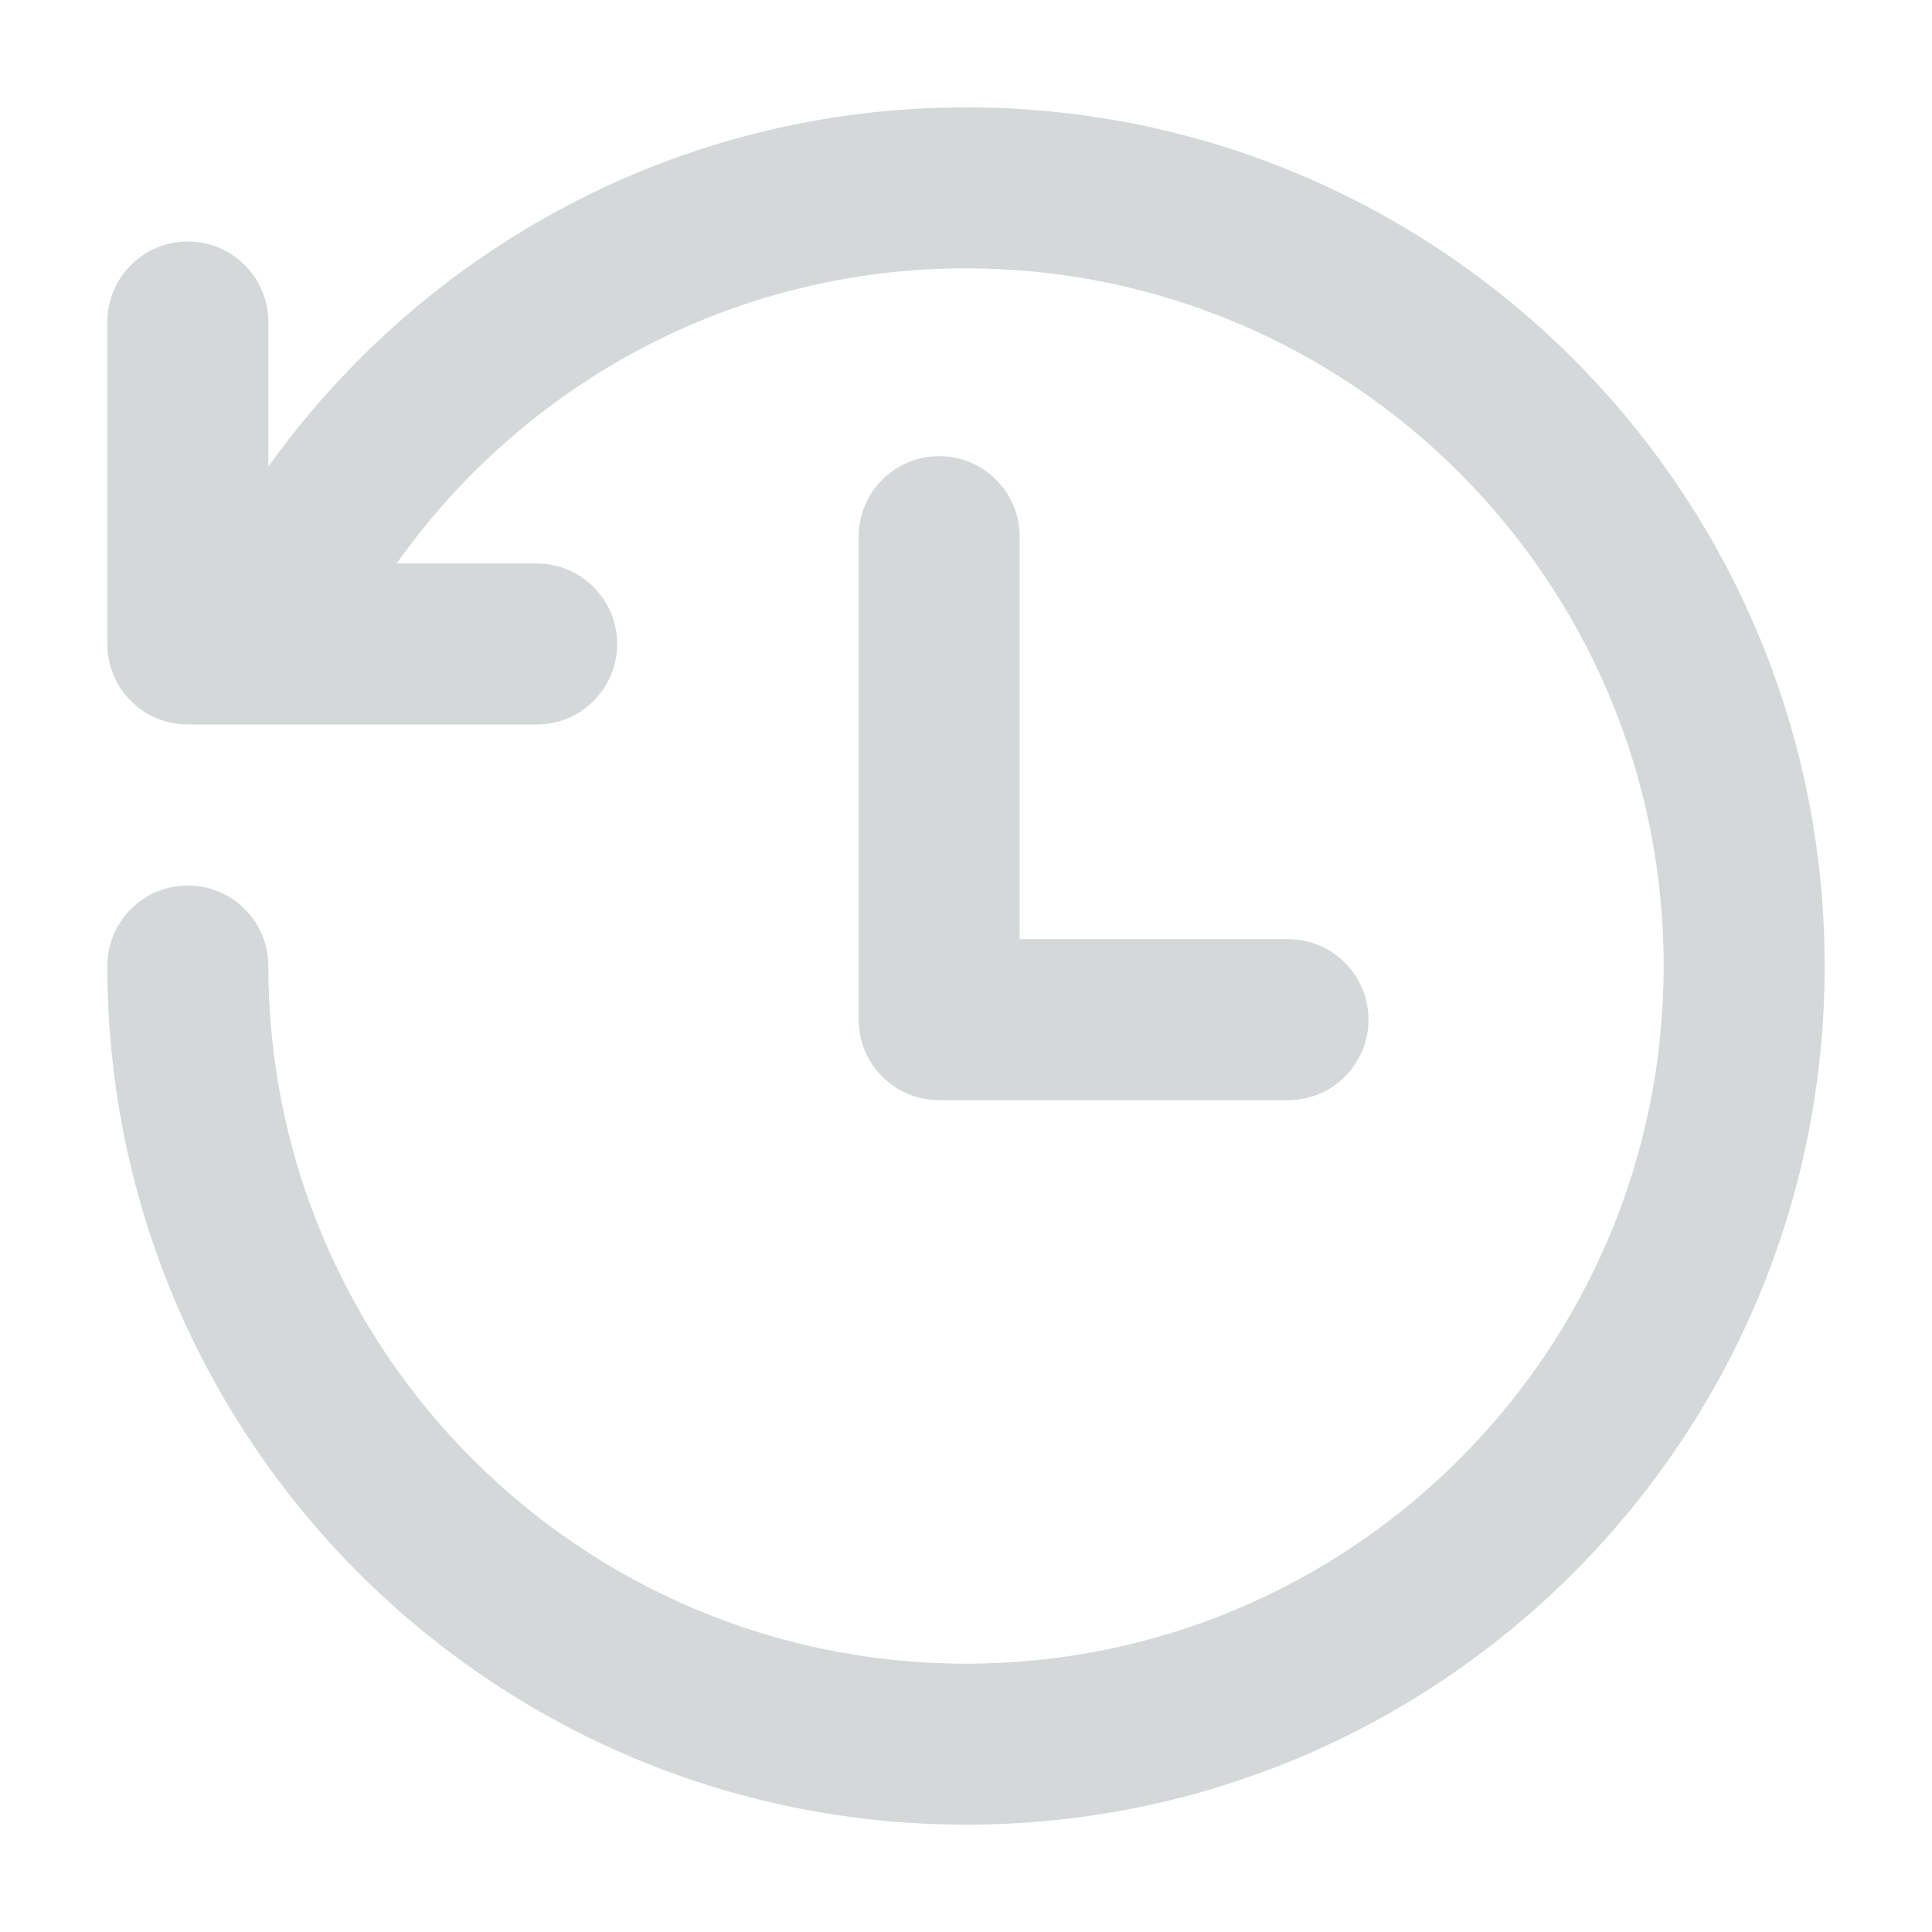 <?xml version="1.0" encoding="UTF-8" standalone="no"?>
<svg width="72px" height="72px" viewBox="0 0 72 72" version="1.1" xmlns="http://www.w3.org/2000/svg" xmlns:xlink="http://www.w3.org/1999/xlink" xmlns:sketch="http://www.bohemiancoding.com/sketch/ns">
    <title>box-icon-payment-history</title>
    <description>Created with Sketch (http://www.bohemiancoding.com/sketch)</description>
    <defs></defs>
    <g id="Page-1" stroke="none" stroke-width="1" fill="none" fill-rule="evenodd" sketch:type="MSPage">
        <g id="box-icon-payment-history" sketch:type="MSArtboardGroup" fill="#D4D8D9">
            <path d="M23,24 C23,22.343 21.657,21 20,21 L14.782,21 C19.488,14.349 27.23,10 36,10 C50.359,10 62,21.642 62,36 C62,50.359 50.359,62 36,62 C21.641,62 10,50.359 10,36 C10,34.343 8.657,33 7,33 C5.343,33 4,34.343 4,36 C4,53.673 18.327,68 36,68 C53.673,68 68,53.673 68,36 C68,18.327 53.673,4 36,4 C25.275,4 15.801,9.288 10,17.39 L10,12 C10,10.343 8.657,9 7,9 C5.343,9 4,10.343 4,12 L4,24 C4,25.657 5.343,27 7,27 L20,27 C21.657,27 23,25.657 23,24 Z M48,41 L35,41 C33.343,41 32,39.657 32,38 L32,20 C32,18.343 33.343,17 35,17 C36.657,17 38,18.343 38,20 L38,35 L48,35 C49.657,35 51,36.343 51,38 C51,39.657 49.657,41 48,41 Z" id="history" sketch:type="MSShapeGroup"></path>
        </g>
    </g>
</svg>